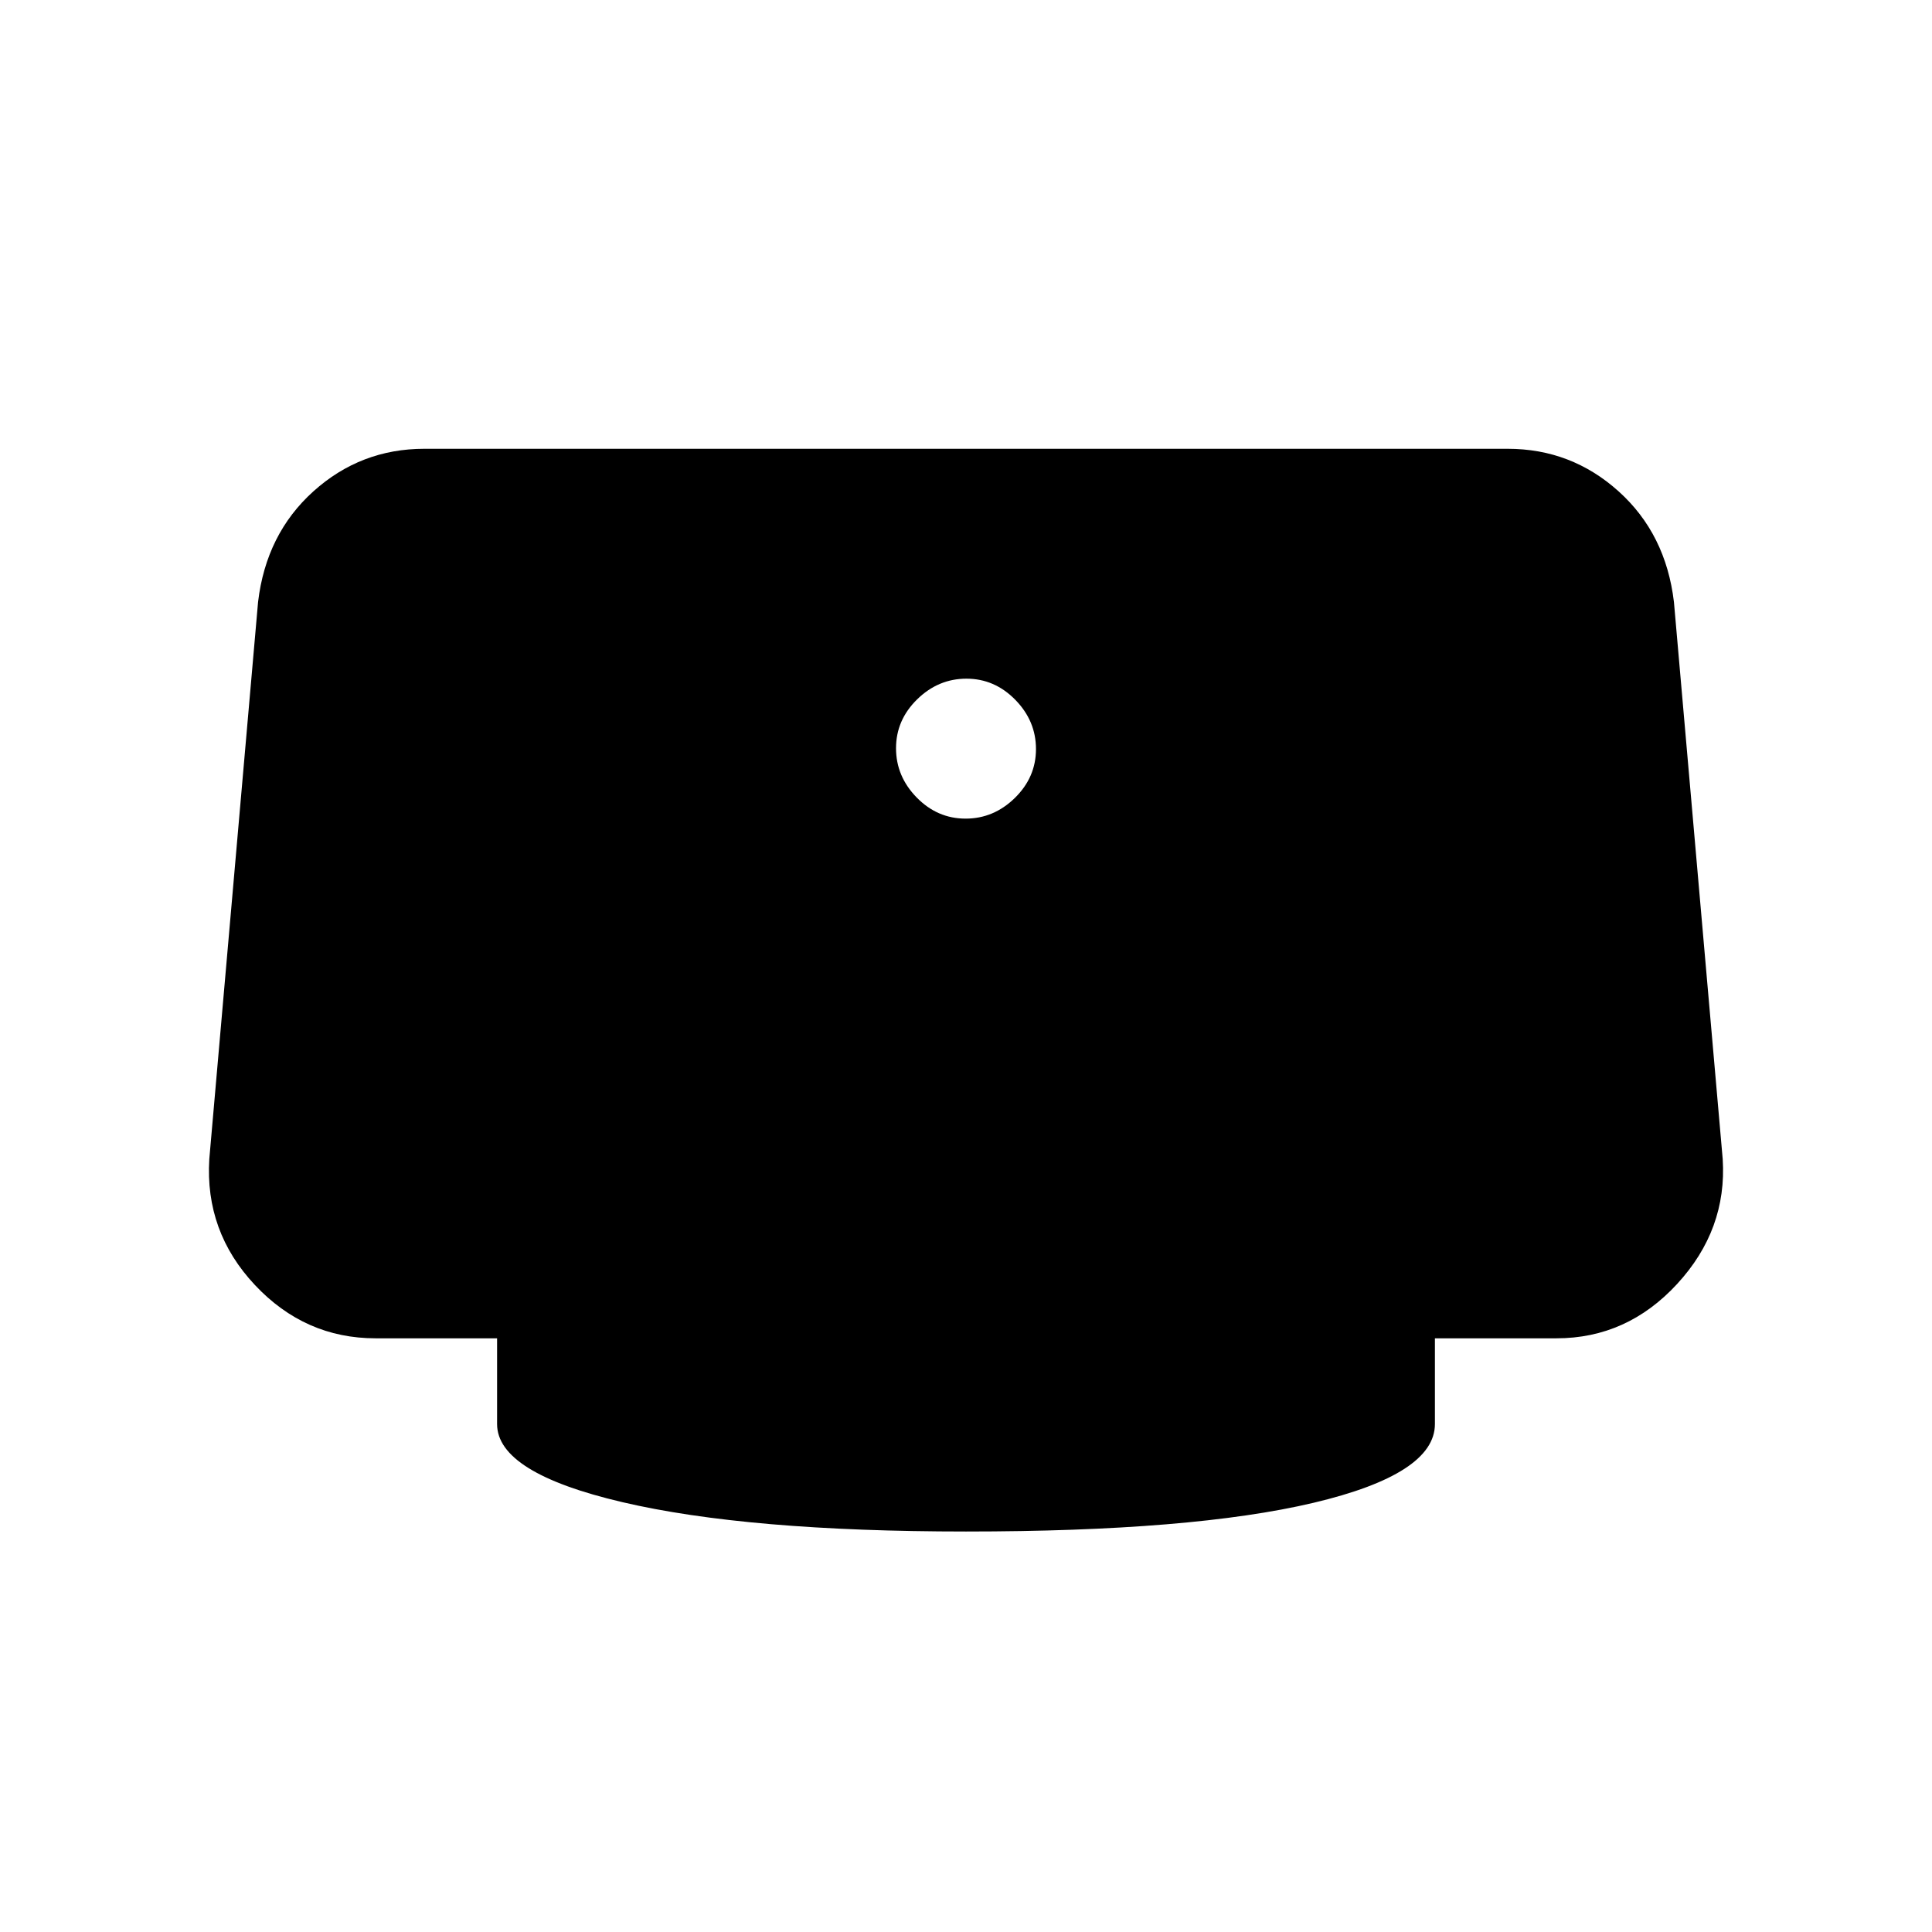 <svg xmlns="http://www.w3.org/2000/svg" height="20" viewBox="0 -960 960 960" width="20"><path d="M479.79-553.23q13.99 0 24.49-10.28 10.49-10.28 10.49-24.28 0-13.99-10.28-24.49-10.28-10.49-24.28-10.49-13.99 0-24.49 10.28-10.49 10.28-10.49 24.28 0 13.99 10.28 24.49 10.28 10.49 24.28 10.49ZM480-199q-108.46 0-170.73-14.58Q247-228.15 247-252.38V-295h-60.38q-35.08 0-59.97-26.5Q101.77-348 104-384.08l24.23-276.77q4-33.84 27.49-55Q179.21-737 210.85-737h538.3q31.64 0 55.13 21.15 23.49 21.16 27.49 55L856-384.08Q858.23-349 833.35-322q-24.89 27-59.97 27H713v42.62q0 24.81-60.27 39.1Q592.46-199 480-199Z"/></svg>